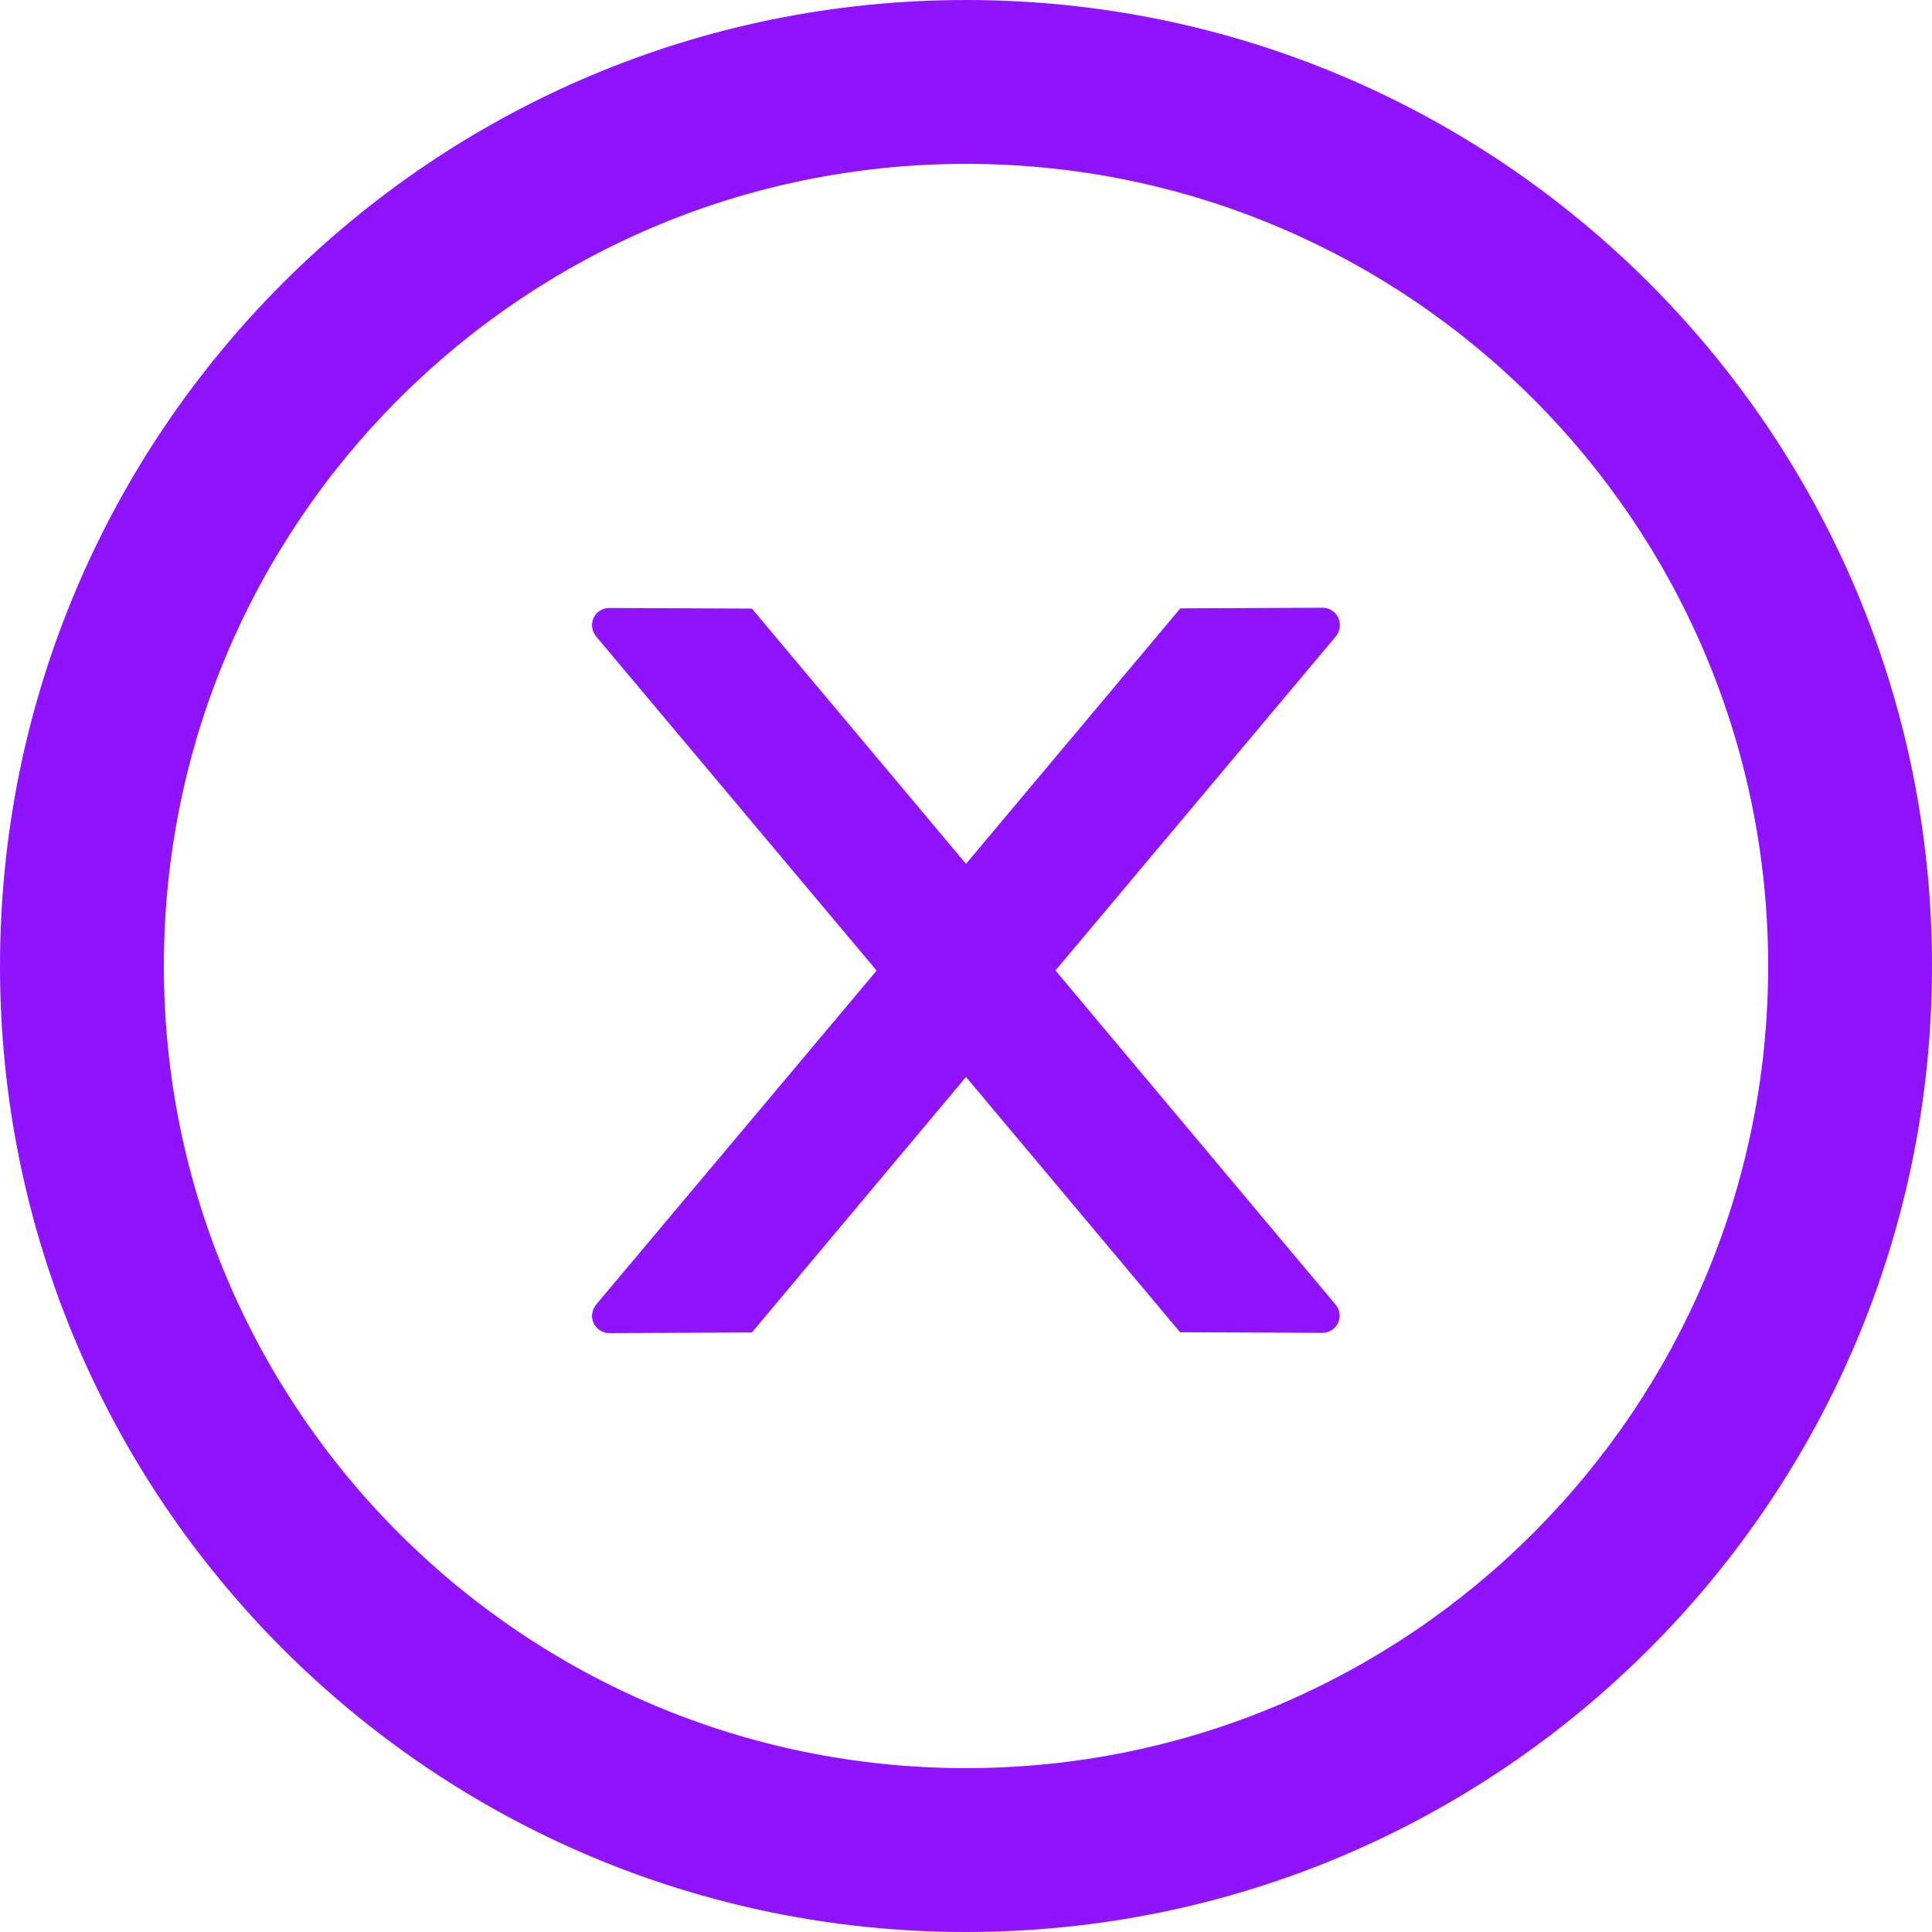 <svg width="16" height="16" viewBox="0 0 16 16" fill="none" xmlns="http://www.w3.org/2000/svg">
<path fill-rule="evenodd" clip-rule="evenodd" d="M0 8C0 3.582 3.582 0 8 0C12.418 0 16 3.582 16 8C16 12.418 12.418 16 8 16C3.582 16 0 12.418 0 8ZM1.357 8C1.357 11.668 4.332 14.643 8 14.643C11.668 14.643 14.643 11.668 14.643 8C14.643 4.332 11.668 1.357 8 1.357C4.332 1.357 1.357 4.332 1.357 8ZM10.953 5.033C11.032 5.033 11.096 5.097 11.096 5.176C11.096 5.21 11.085 5.244 11.064 5.269L8.741 8.037L11.06 10.803C11.082 10.829 11.094 10.862 11.094 10.896C11.094 10.976 11.03 11.038 10.951 11.038L9.773 11.033L8 8.919L6.227 11.035L5.046 11.04C4.968 11.04 4.903 10.976 4.903 10.897C4.904 10.863 4.916 10.831 4.937 10.804L7.26 8.038L4.937 5.271C4.916 5.244 4.903 5.212 4.903 5.178C4.903 5.097 4.968 5.035 5.046 5.035L6.227 5.04L8 7.154L9.775 5.038L10.953 5.033Z" fill="#9013FE"/>
</svg>
